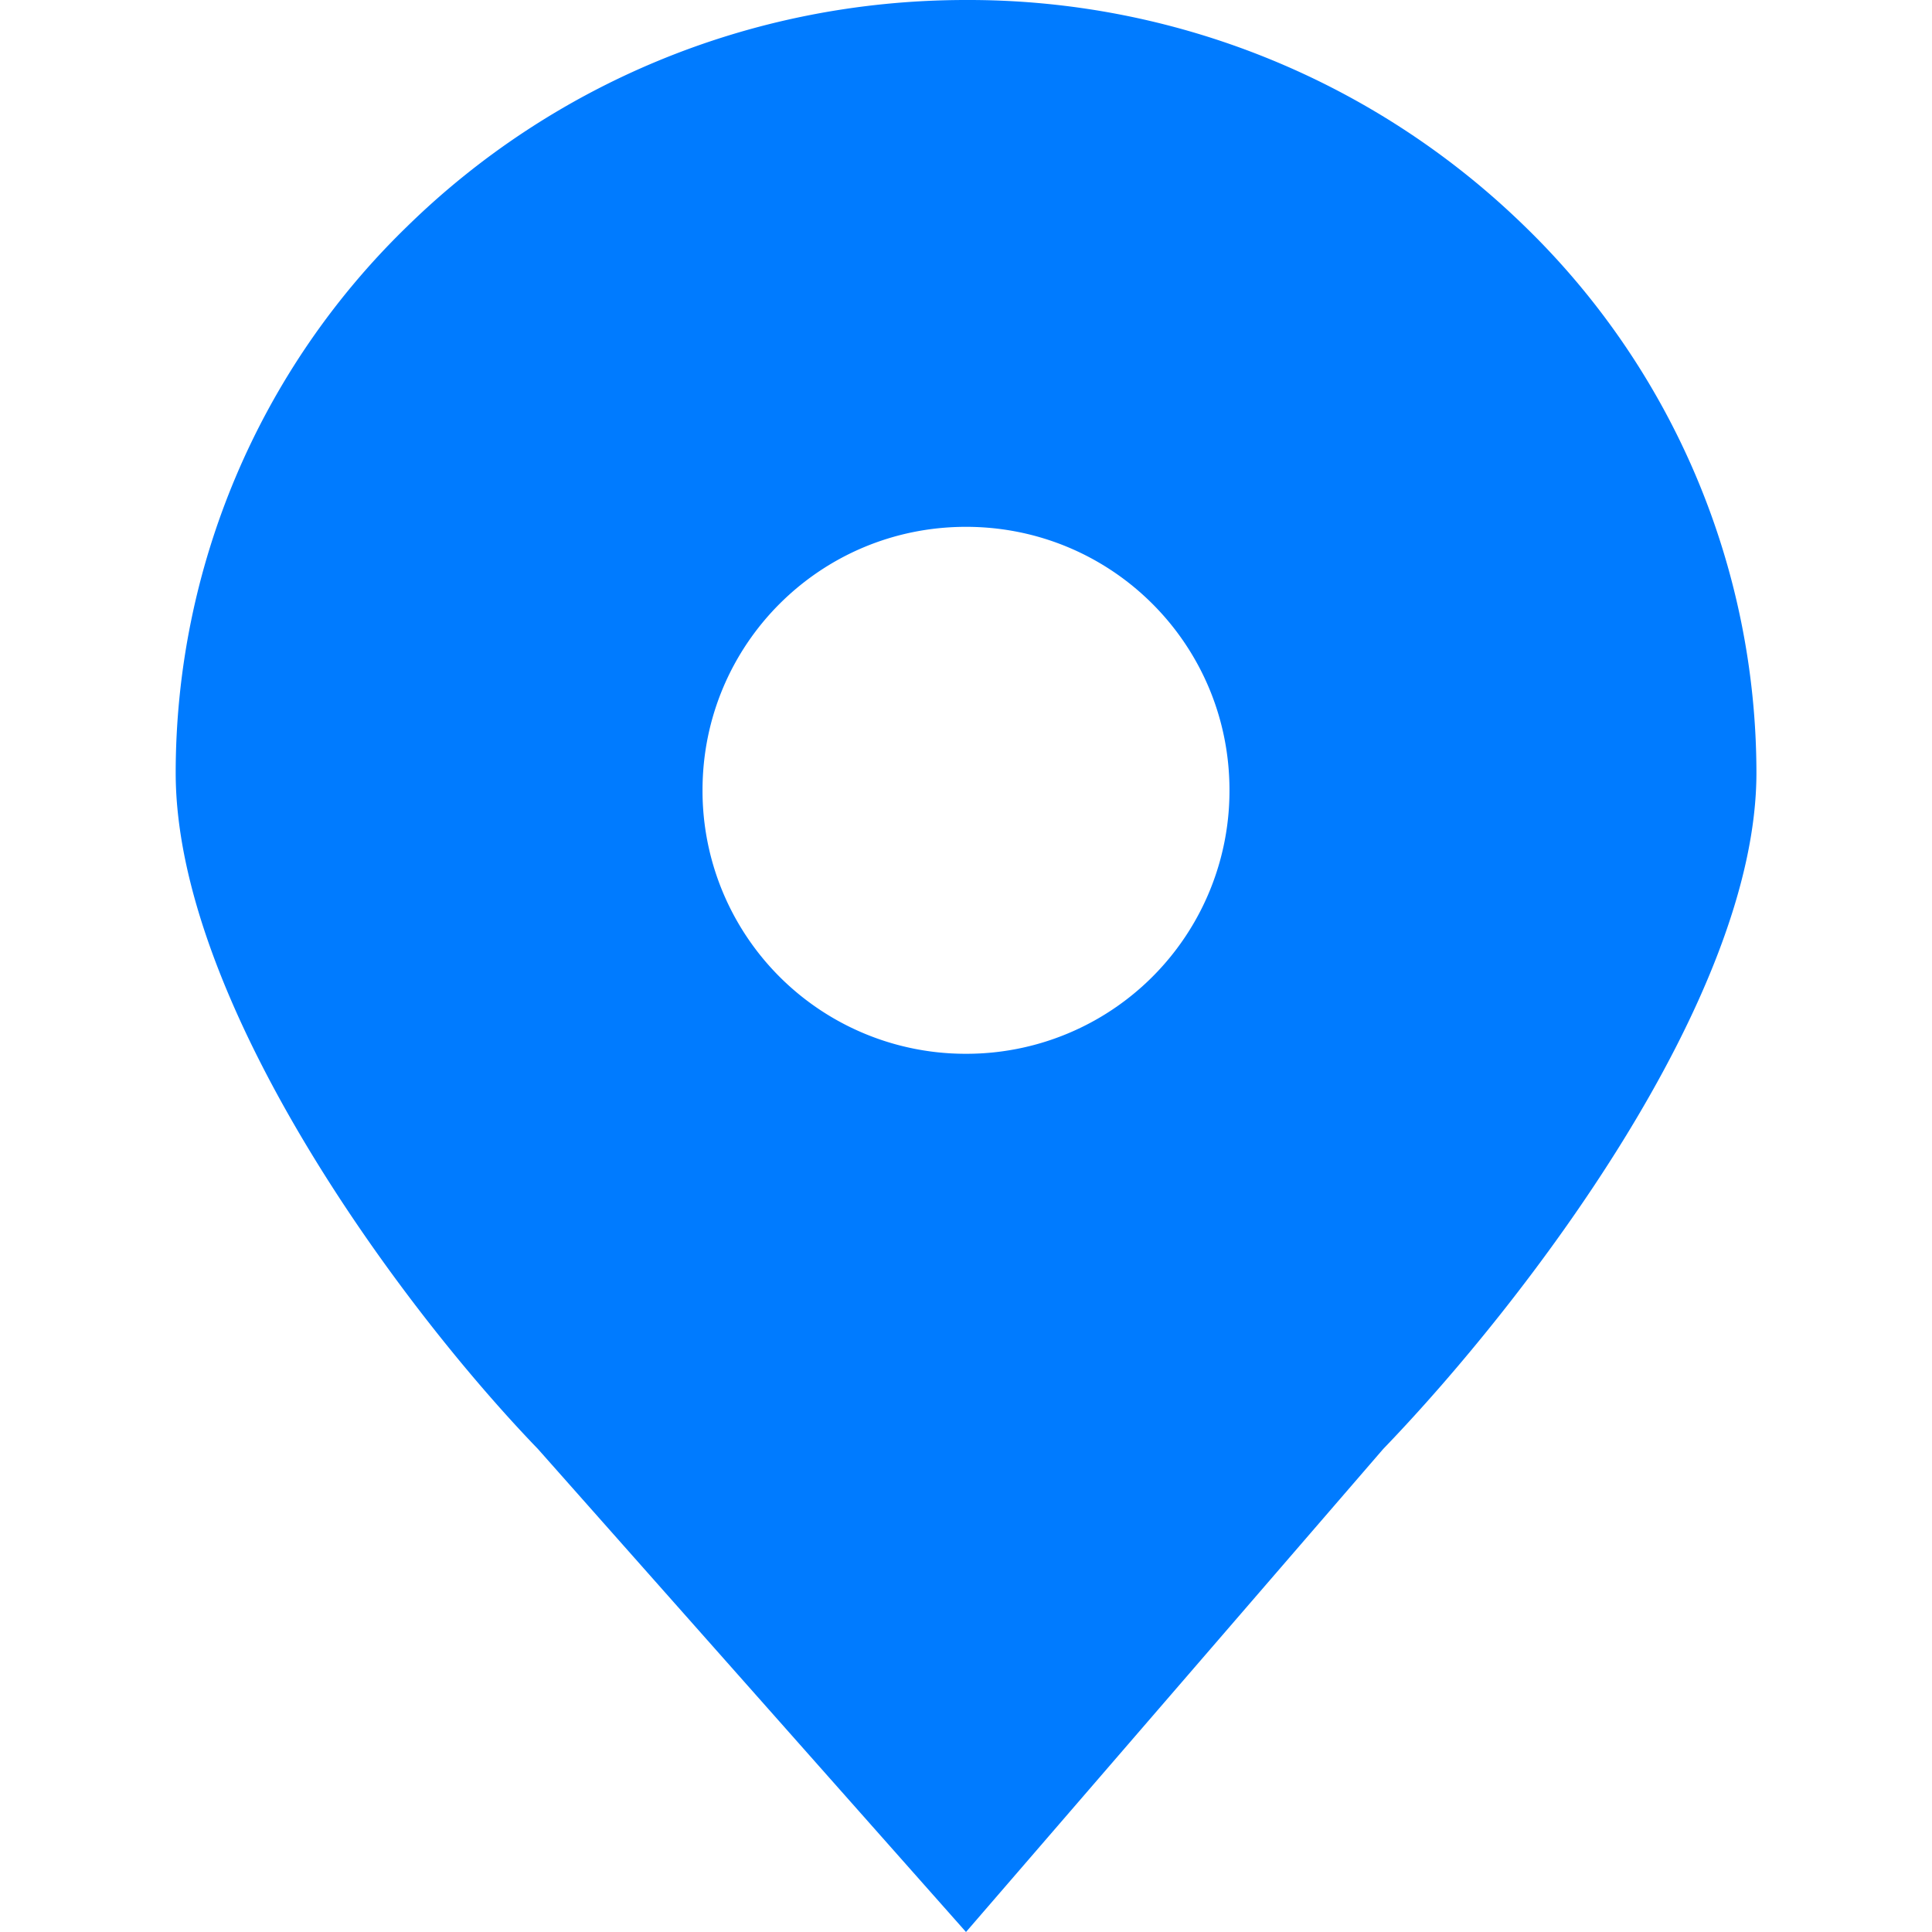 <svg xmlns="http://www.w3.org/2000/svg" viewBox="0 0 16 16" id="Location">
  <path d="M12.628 1.875A6.596 6.596 0 0 0 8 0C6.19 0 4.554.718 3.372 1.875A6.308 6.308 0 0 0 1.455 6.4c0 1.87 1.817 4.374 3 5.6L8 16l3.455-4c1.183-1.227 3.091-3.73 3.091-5.6a6.313 6.313 0 0 0-1.918-4.525zM8 8.727a2.178 2.178 0 0 1-2.182-2.183c0-1.207.974-2.181 2.182-2.181s2.182.974 2.182 2.181A2.178 2.178 0 0 1 8 8.727z" fill="#007bff" class="color000000 svgShape"></path>
</svg>
